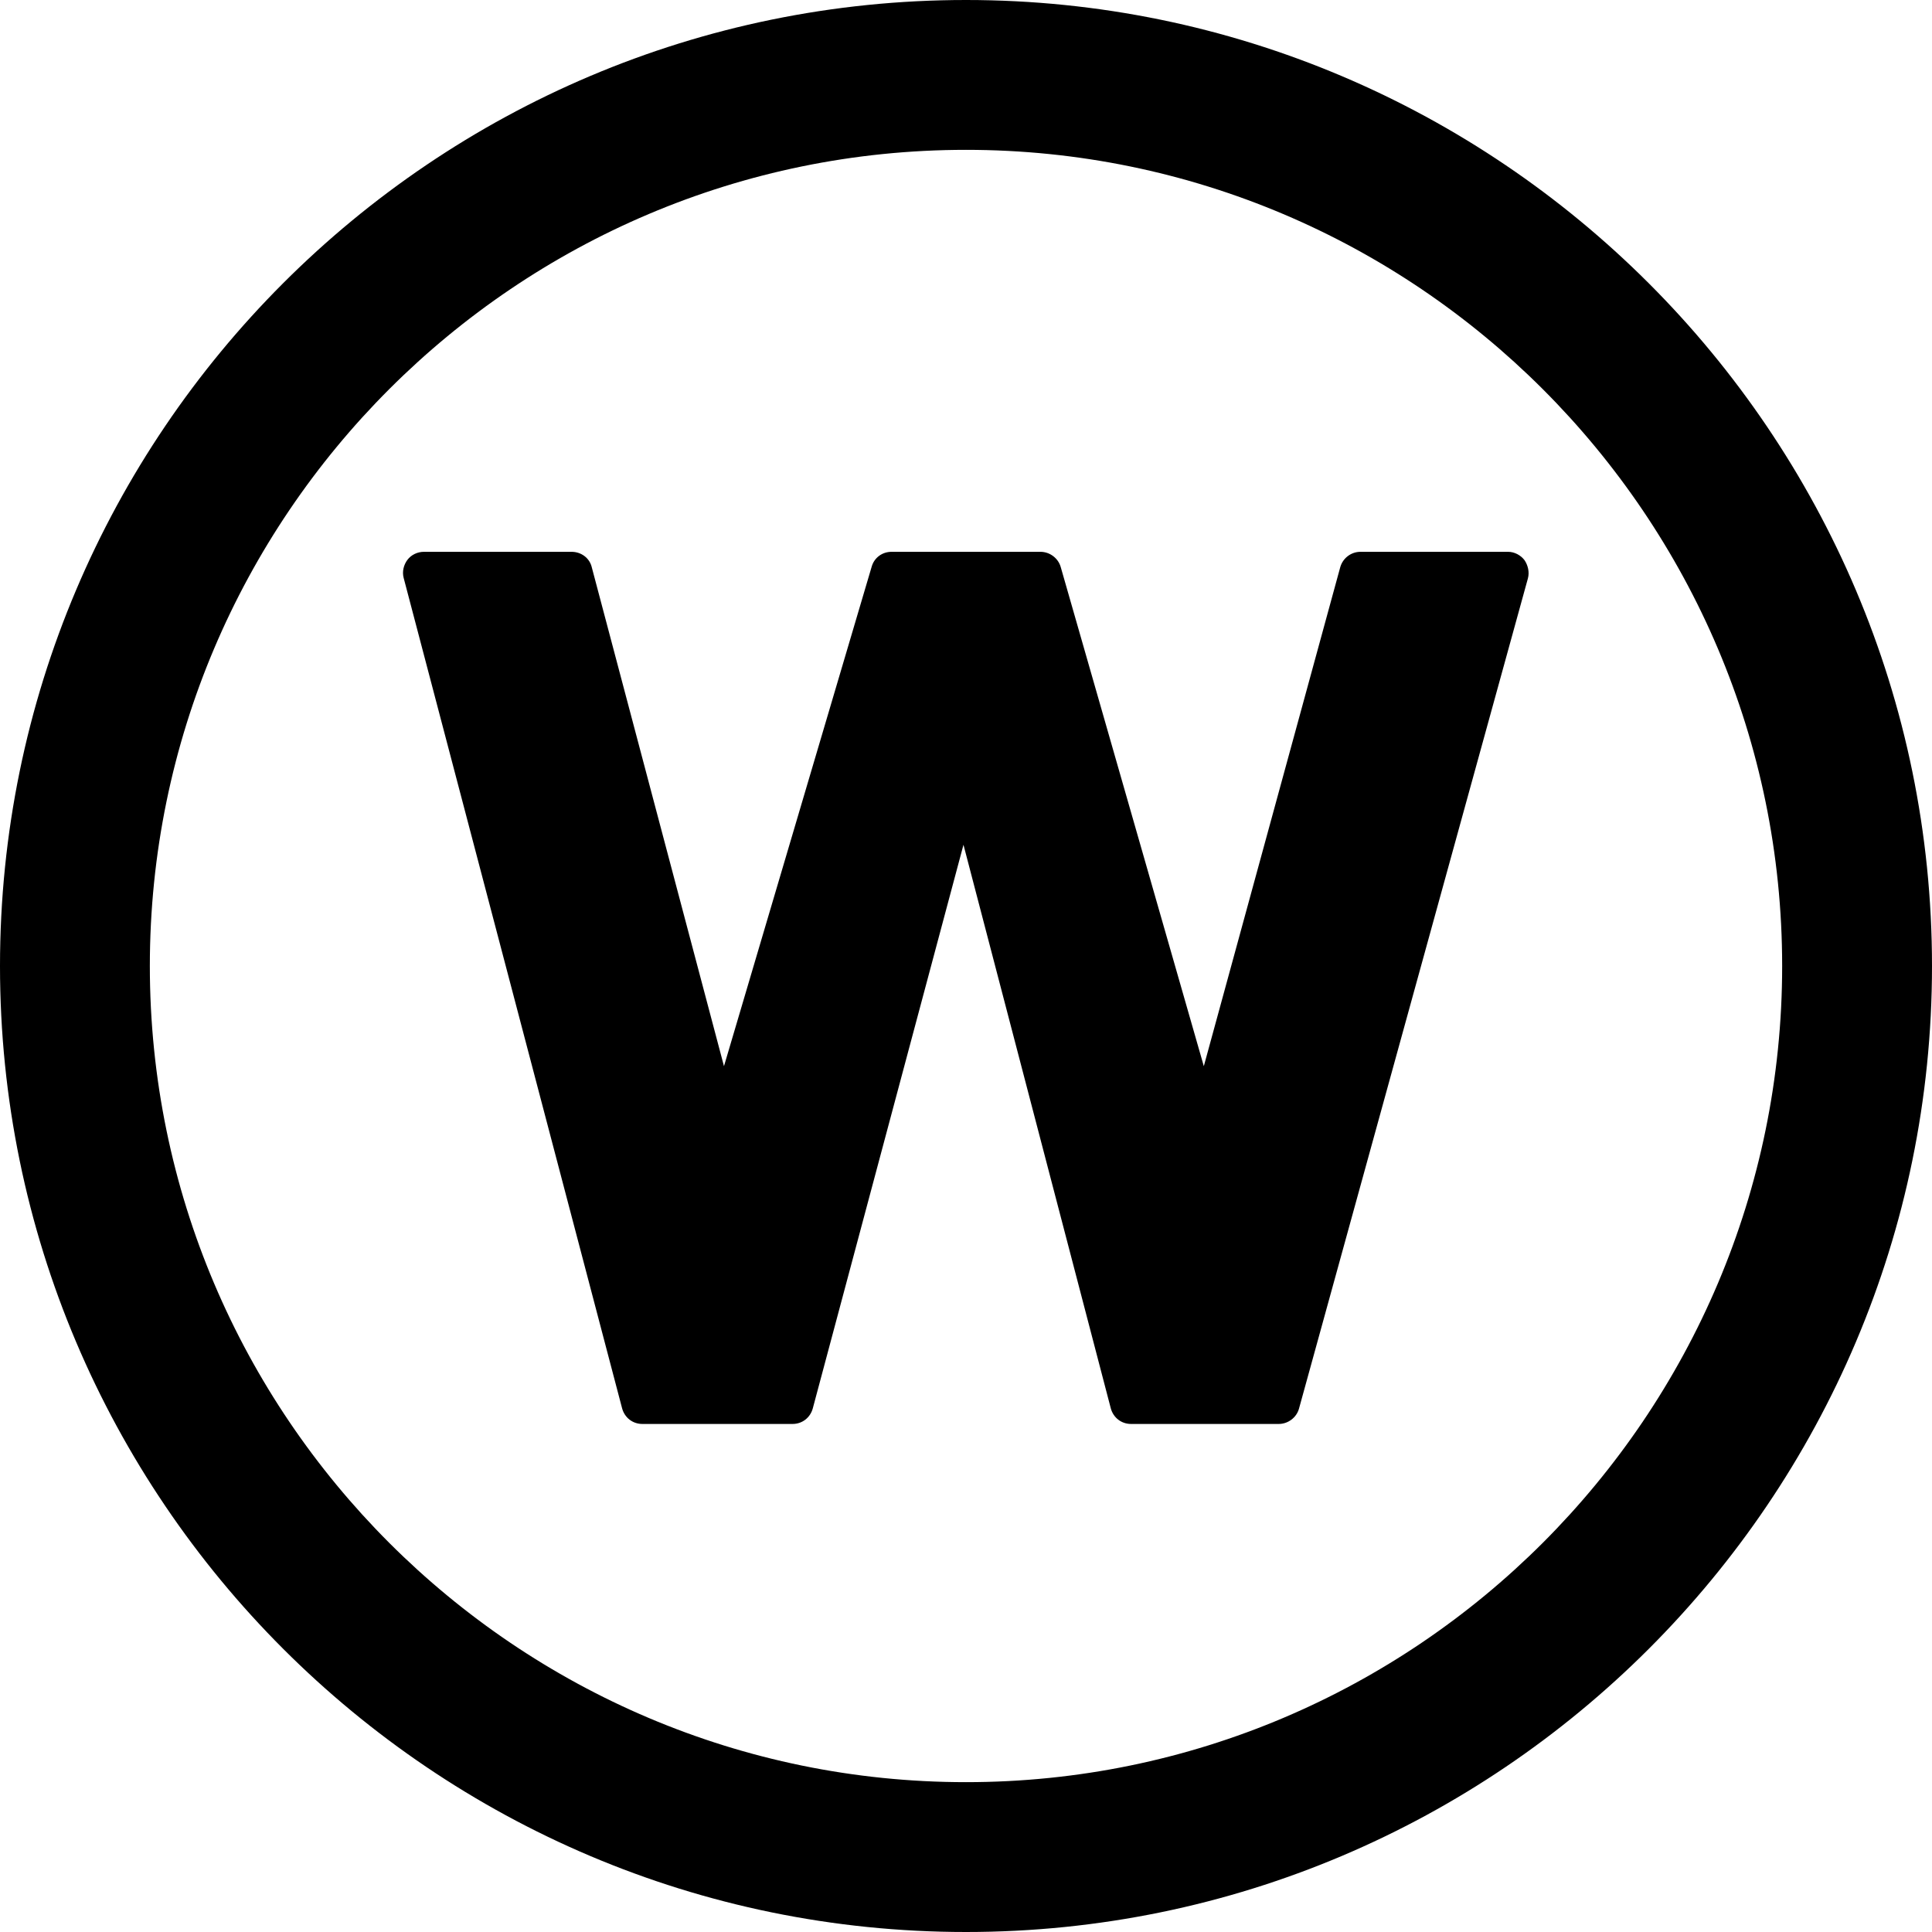 <?xml version="1.0" encoding="UTF-8"?>
<svg id="_레이어_2" data-name="레이어 2" xmlns="http://www.w3.org/2000/svg" viewBox="0 0 45.9 45.9">
  <g id="_레이어_1-2" data-name="레이어 1">
    <g>
      <path d="M22.95,0C10.29,0,0,10.29,0,22.95s10.29,22.95,22.95,22.95,22.95-10.29,22.95-22.95S35.6,0,22.95,0ZM22.95,42.34c-10.69,0-19.39-8.7-19.39-19.39S12.26,3.56,22.95,3.56s19.39,8.7,19.39,19.39-8.7,19.39-19.39,19.39Z"/>
      <path d="M35.82,13.11h-3.5c-.22,0-.42.15-.48.37l-3.24,11.85-3.4-11.86c-.06-.21-.26-.36-.48-.36h-3.54c-.22,0-.41.14-.47.35l-3.51,11.87-3.14-11.85c-.05-.22-.25-.37-.48-.37h-3.51c-.15,0-.3.07-.39.19-.09.12-.13.28-.09.43l5.19,19.73c.06.22.25.37.48.37h3.57c.23,0,.42-.15.48-.37l3.58-13.39,3.5,13.39c.06.22.25.37.48.37h3.51c.22,0,.42-.15.48-.36l5.44-19.73c.04-.15,0-.31-.08-.43-.09-.12-.24-.2-.39-.2Z"/>
    </g>
  </g>
</svg>
